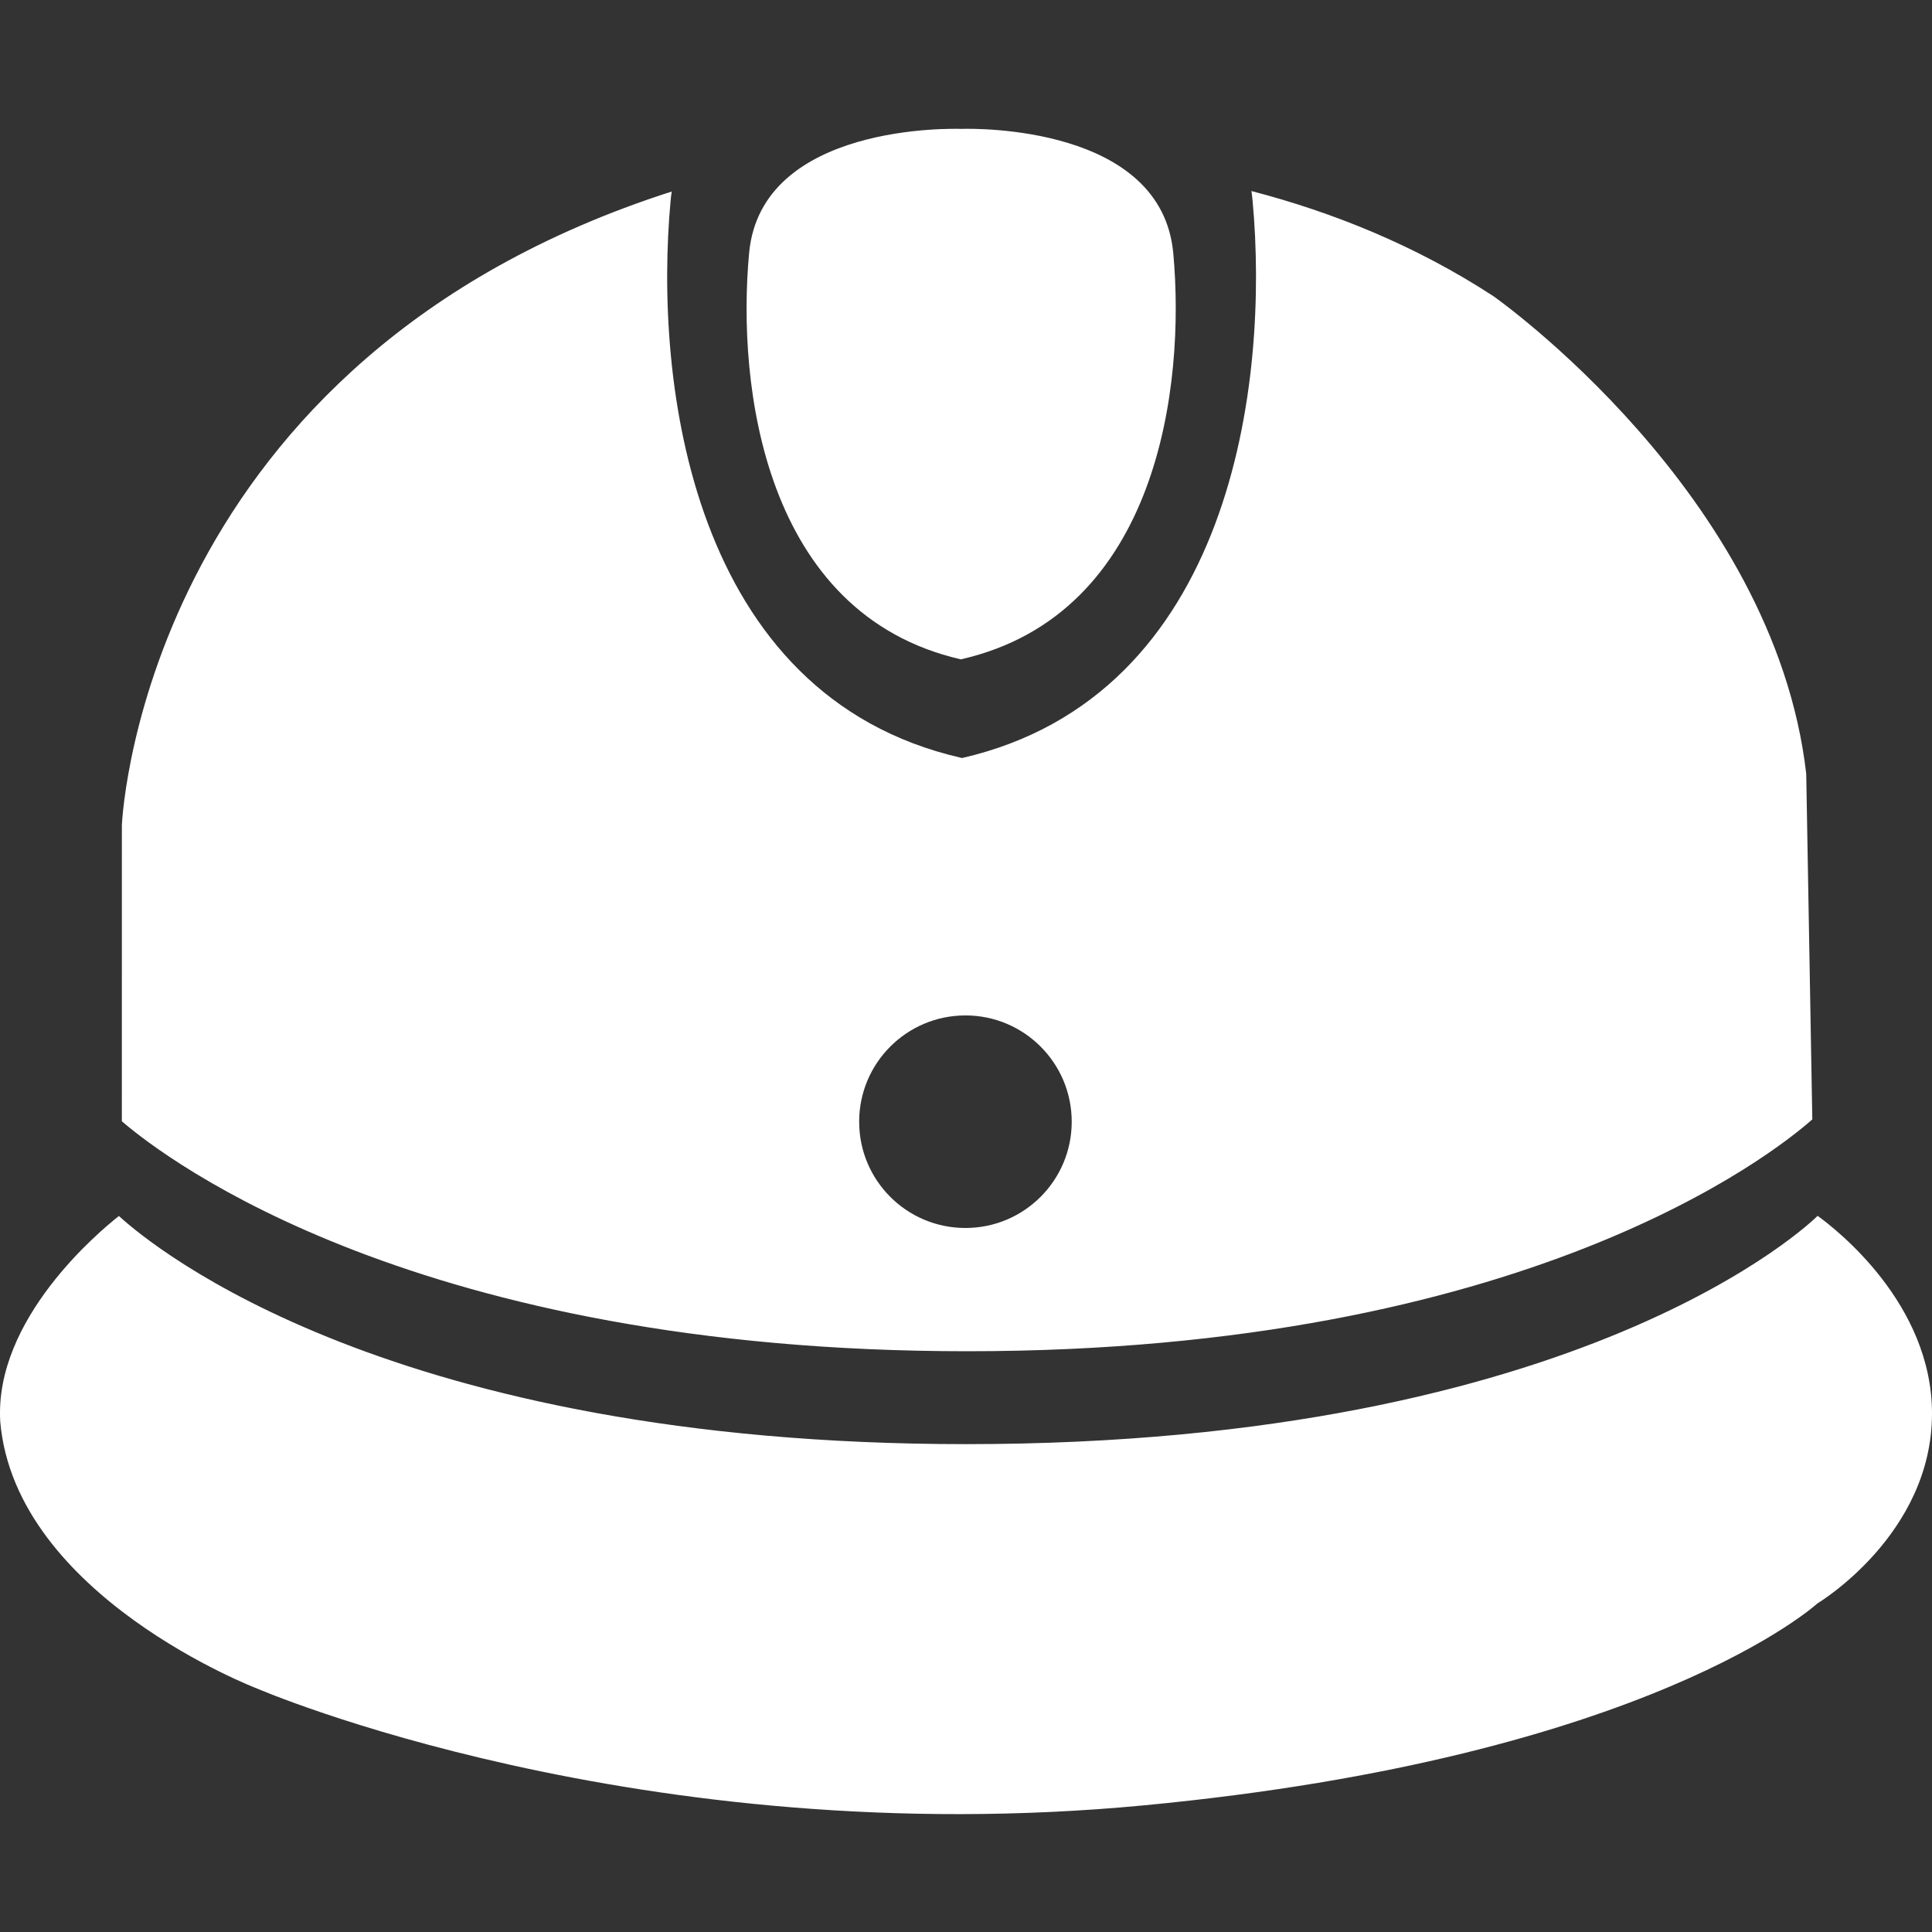 <?xml version="1.0" encoding="UTF-8"?>
<svg width="60px" height="60px" viewBox="0 0 60 60" version="1.1" xmlns="http://www.w3.org/2000/svg" xmlns:xlink="http://www.w3.org/1999/xlink">
    <rect x="0" y="0" width="60" height="60" fill="#333333" stroke="none"/>
    <!-- Generator: Sketch 63.1 (92452) - https://sketch.com -->
    <title>icon 07</title>
    <desc>Created with Sketch.</desc>
    <g id="icon-07" stroke="none" stroke-width="1" fill="none" fill-rule="evenodd">
        <path d="M56.448,37.759 C57.016,38.169 60,40.481 60,43.897 C60,47.67 56.441,49.796 56.441,49.796 C56.441,49.796 51.236,54.571 35.534,56.066 C19.833,57.56 7.991,52.442 7.991,52.442 C7.991,52.442 0.483,49.579 0.008,44.157 C-0.187,40.958 3.103,38.228 3.693,37.764 C4.782,38.759 12.168,44.849 30,44.849 C49.202,44.849 56.292,37.915 56.448,37.759 Z M38.864,5.933 C41.412,6.596 43.98,7.633 46.378,9.197 C46.378,9.197 55.097,15.313 56.094,24.031 L56.094,24.031 L56.283,34.764 C55.09,35.818 47.393,41.964 30.037,41.964 C12.971,41.964 5.185,36.024 3.784,34.823 L3.784,34.823 L3.785,25.619 C3.813,25.064 4.678,11.138 20.861,5.948 C20.846,6.041 20.835,6.137 20.826,6.234 C20.306,11.866 21.444,21.611 29.848,23.534 L29.848,23.534 C29.855,23.539 29.859,23.539 29.863,23.536 C29.87,23.539 29.874,23.539 29.878,23.541 L29.878,23.541 C38.282,21.611 39.421,11.867 38.9,6.234 C38.89,6.13 38.879,6.03 38.864,5.933 Z M29.983,31.535 C28.161,31.535 26.682,33.012 26.682,34.836 C26.682,36.66 28.159,38.136 29.983,38.136 C31.804,38.136 33.283,36.66 33.283,34.836 C33.283,33.014 31.806,31.535 29.983,31.535 Z M23.264,7.861 C23.637,3.818 29.649,3.996 29.85,4.003 L29.87,4.002 C30.295,3.991 36.071,3.901 36.437,7.861 C36.814,11.966 35.986,19.069 29.859,20.472 L29.859,20.472 L29.859,20.476 L29.848,20.474 C29.844,20.474 29.842,20.476 29.837,20.476 L29.837,20.476 C23.713,19.069 22.882,11.966 23.264,7.861 Z" id="形状结合" fill="#fff" fill-rule="nonzero"></path>
    </g>
</svg>
